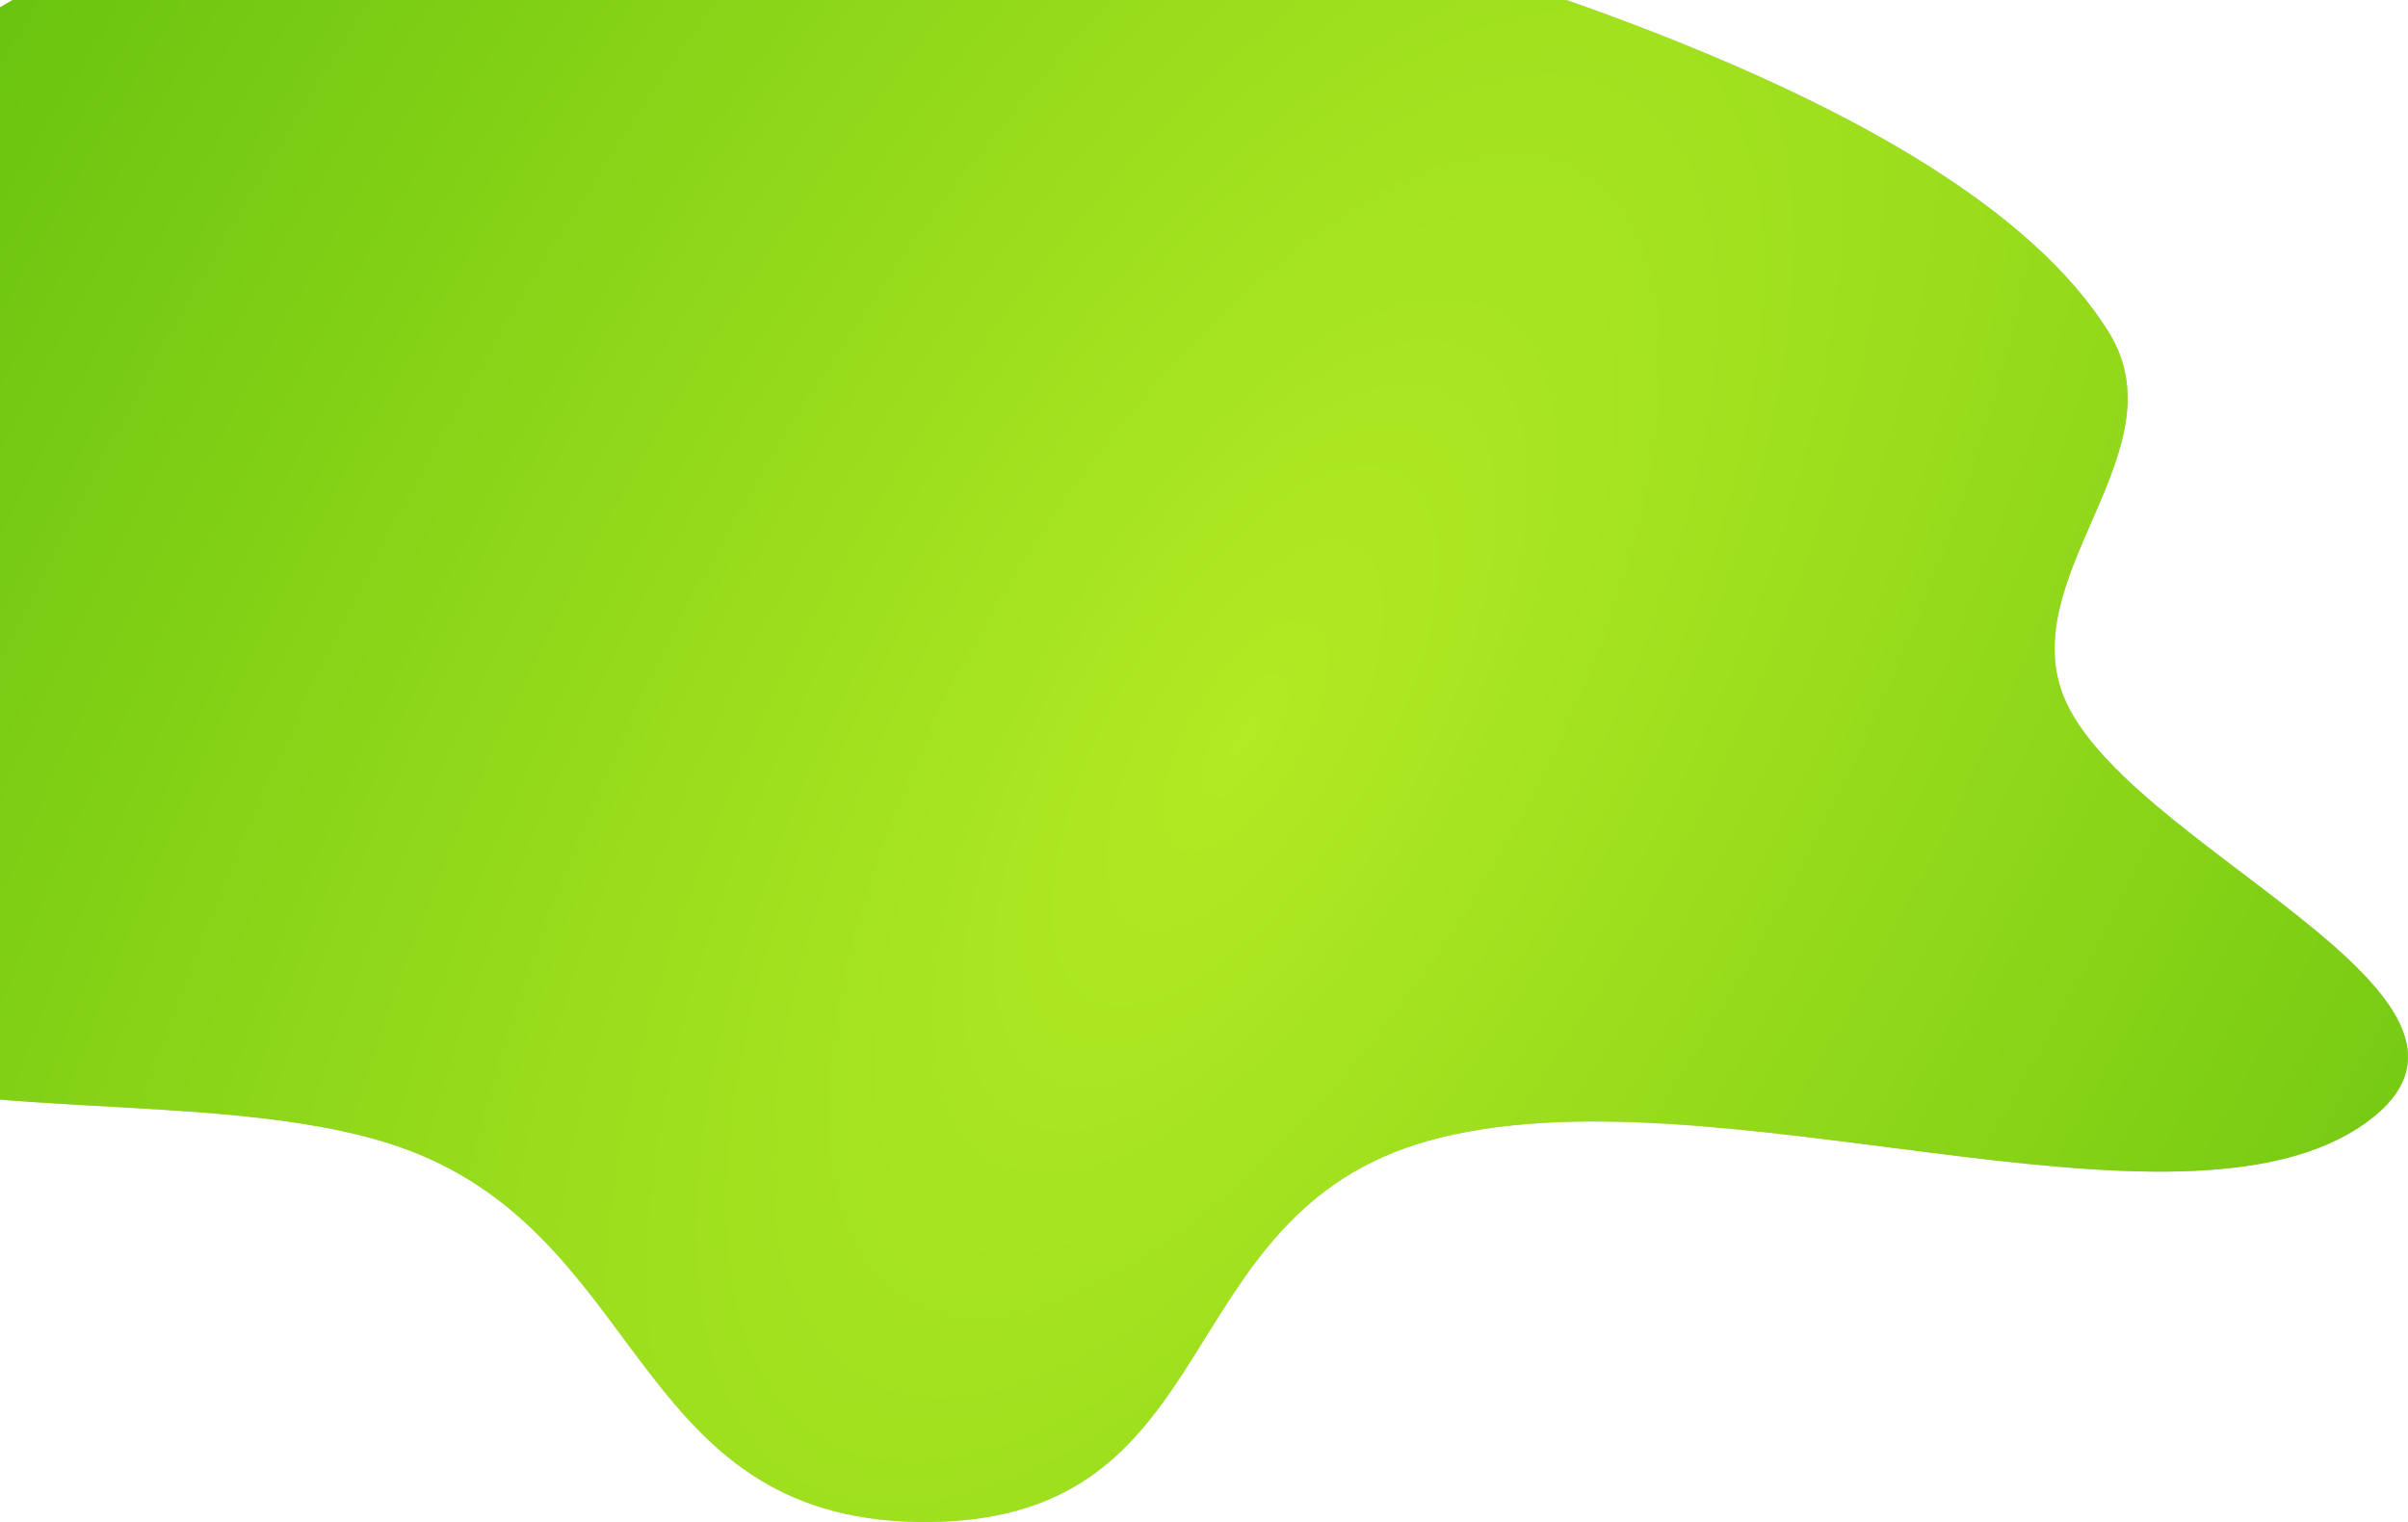 <svg width="1519" height="960" fill="none" xmlns="http://www.w3.org/2000/svg"><path fill-rule="evenodd" clip-rule="evenodd" d="M587.477-80.255C754.449-71.401 908.929-32.06 1043.53 20.479c125.4 48.948 238.51 111.277 286.8 189.222 45.03 72.684-54.79 149.456-30.32 224.792 31.69 97.535 303.89 194.011 192.27 273.802-118.55 84.754-413.78-38.096-590.896 11.17-166.536 46.323-125.434 237.974-313.907 240.508-185.795 2.499-177.339-171.665-323.345-231.94-115.367-47.626-318.572-11.526-411.153-71.275-91.137-58.818-38.703-146.539-43.687-222.265-5.161-78.427-29.065-156.114 13.836-231.297C-127.058 115.897-67.075 21.742 74.844-30.887 219.13-84.394 411.625-89.58 587.477-80.255z" fill="#C4C4C4"/><path fill-rule="evenodd" clip-rule="evenodd" d="M587.477-80.255C754.449-71.401 908.929-32.06 1043.53 20.479c125.4 48.948 238.51 111.277 286.8 189.222 45.03 72.684-54.79 149.456-30.32 224.792 31.69 97.535 303.89 194.011 192.27 273.802-118.55 84.754-413.78-38.096-590.896 11.17-166.536 46.323-125.434 237.974-313.907 240.508-185.795 2.499-177.339-171.665-323.345-231.94-115.367-47.626-318.572-11.526-411.153-71.275-91.137-58.818-38.703-146.539-43.687-222.265-5.161-78.427-29.065-156.114 13.836-231.297C-127.058 115.897-67.075 21.742 74.844-30.887 219.13-84.394 411.625-89.58 587.477-80.255z" fill="url(#paint0_radial)"/><defs><radialGradient id="paint0_radial" cx="0" cy="0" r="1" gradientUnits="userSpaceOnUse" gradientTransform="matrix(-834.737 -506.371 1194.735 -1969.482 785.6 464.048)"><stop stop-color="#B2EA23"/><stop offset="1" stop-color="#65C10E"/></radialGradient></defs></svg>